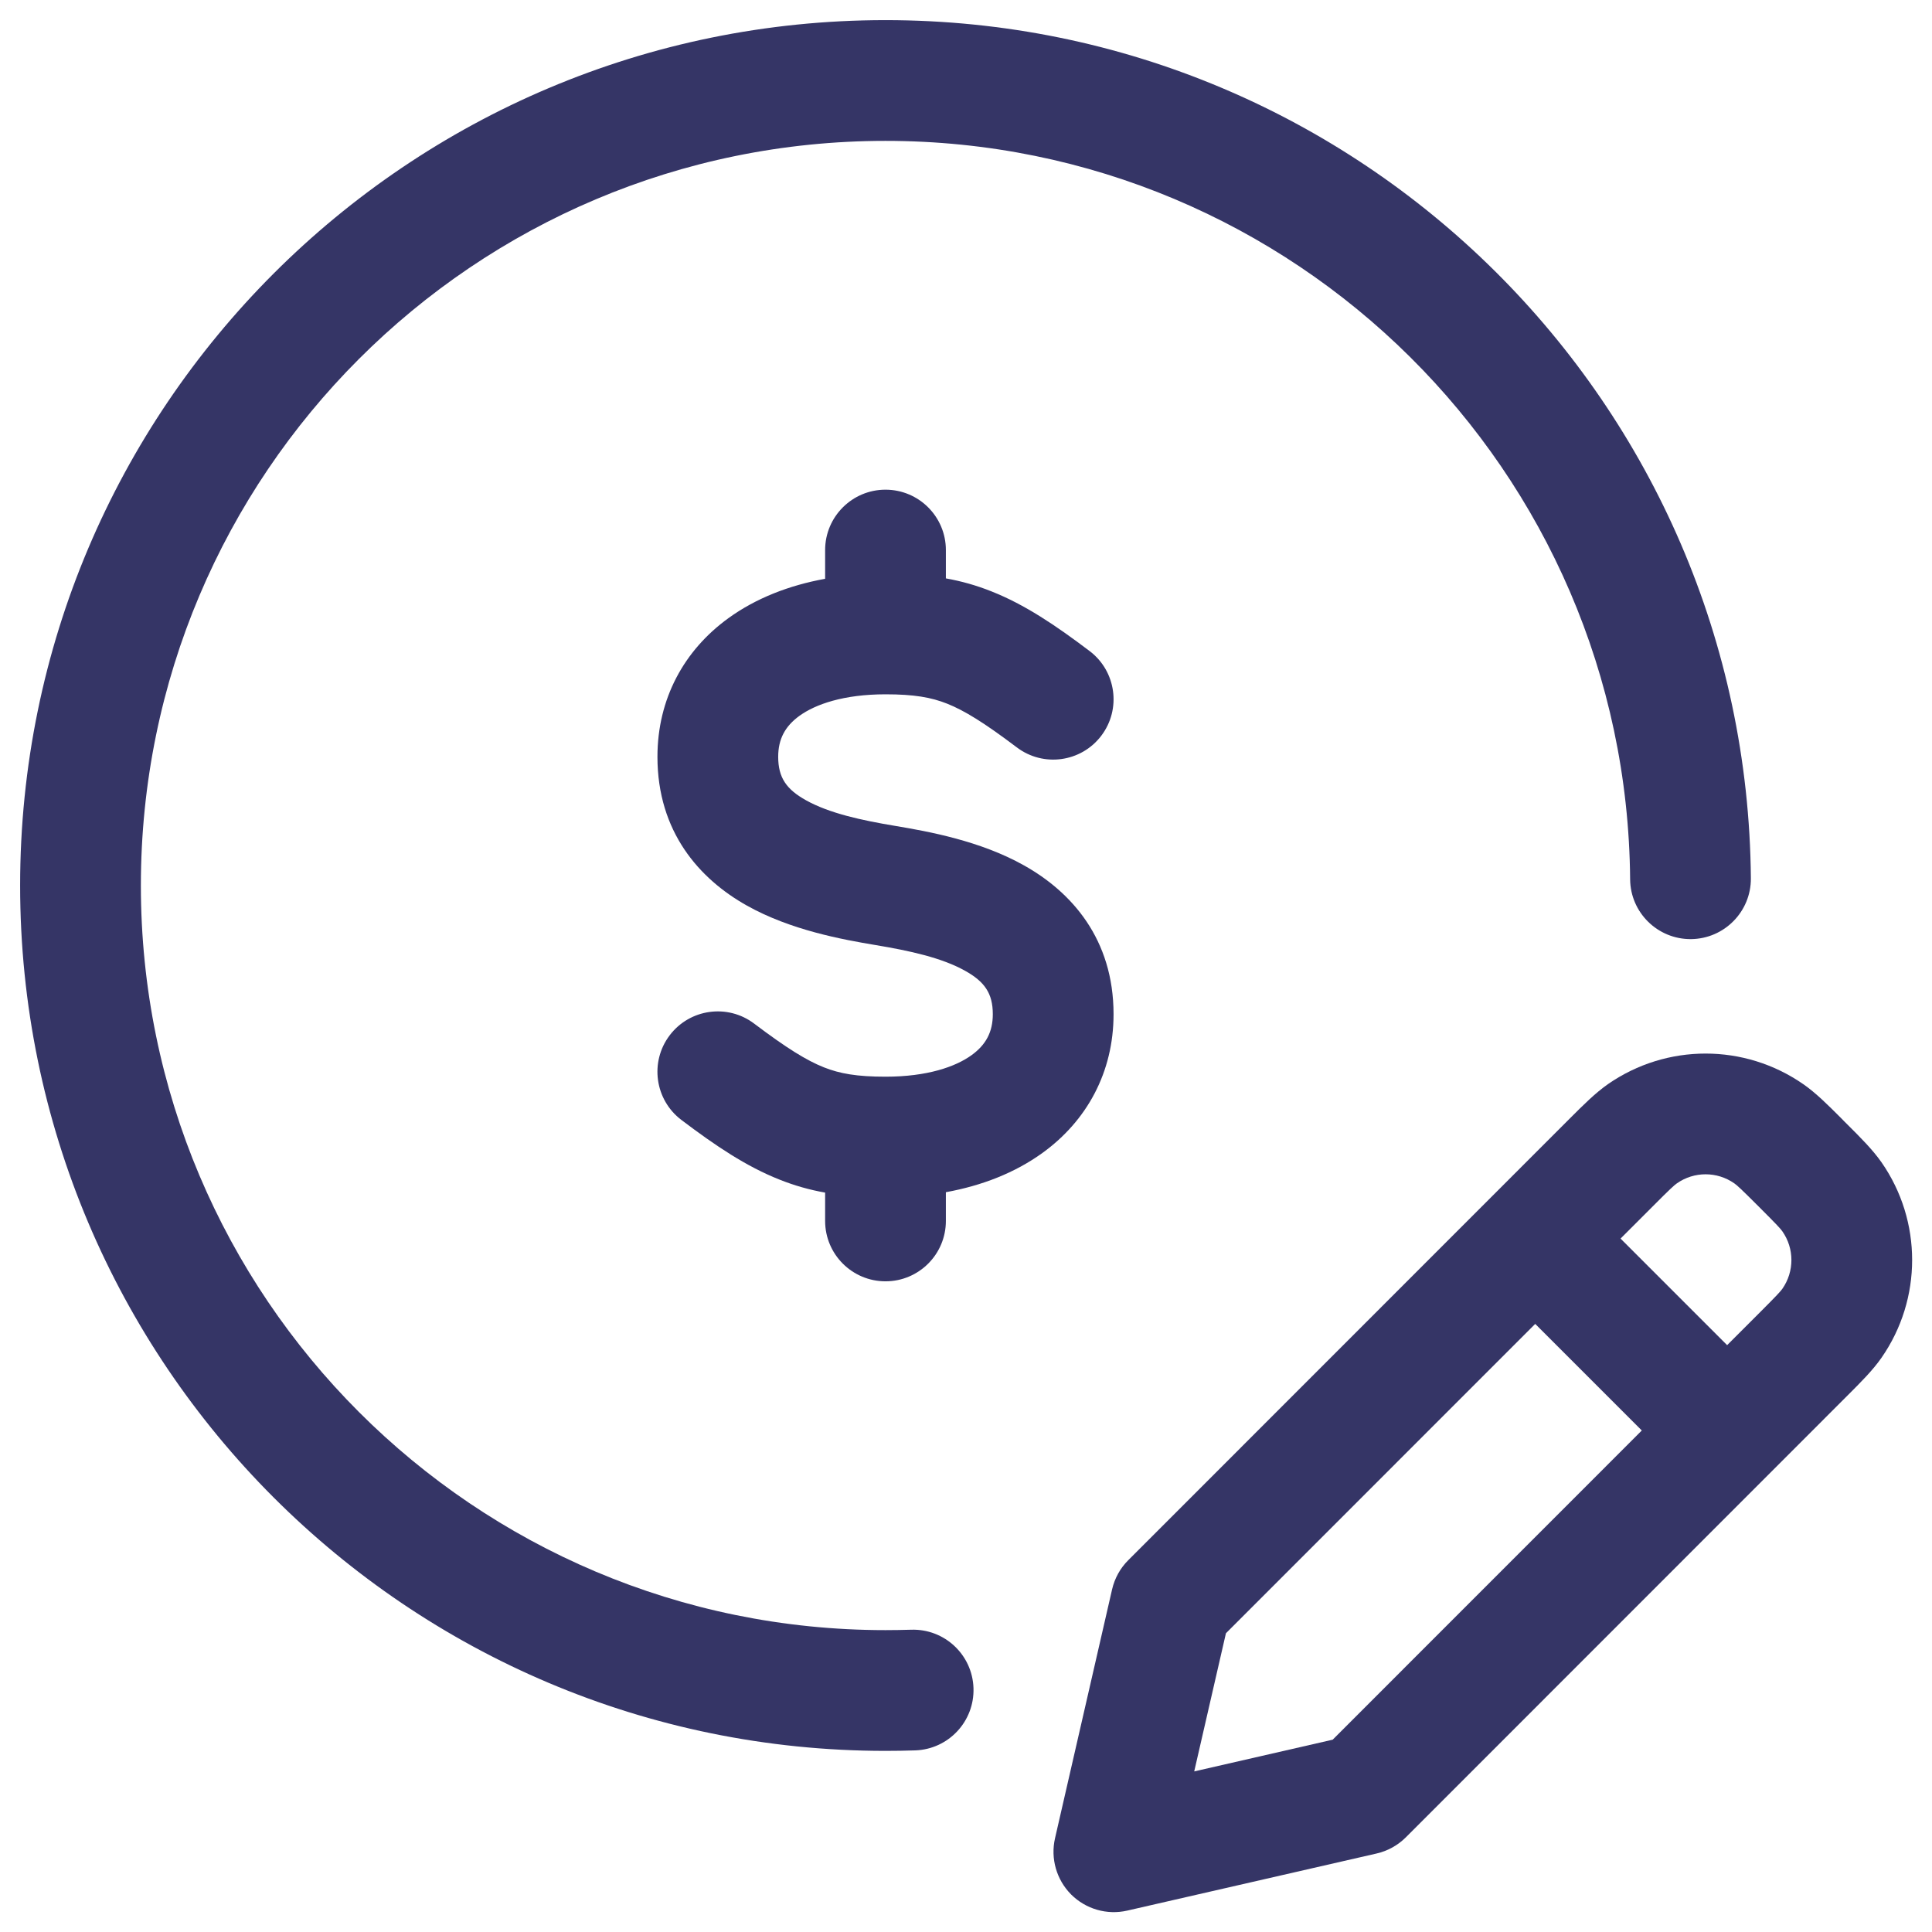 <svg width="24" height="24" viewBox="0 0 24 24" fill="none" xmlns="http://www.w3.org/2000/svg">
<g clip-path="url(#clip0_9001_301456)">
<path d="M1.75 11C1.75 5.891 5.891 1.75 11 1.75C16.083 1.75 20.208 5.849 20.25 10.922C20.253 11.336 20.592 11.669 21.006 11.666C21.42 11.662 21.753 11.324 21.75 10.91C21.701 5.014 16.907 0.25 11 0.25C5.063 0.25 0.25 5.063 0.25 11C0.25 16.937 5.063 21.75 11 21.75C11.123 21.75 11.246 21.748 11.369 21.744C11.783 21.73 12.107 21.383 12.093 20.969C12.079 20.555 11.732 20.231 11.318 20.245C11.213 20.248 11.107 20.25 11 20.25C5.891 20.25 1.75 16.109 1.75 11Z" fill="#353566"/>
<path d="M11.75 6.833C11.75 6.419 11.414 6.083 11 6.083C10.586 6.083 10.25 6.419 10.25 6.833V7.19C9.804 7.271 9.393 7.43 9.05 7.678C8.498 8.077 8.167 8.681 8.167 9.401C8.167 10.334 8.688 10.919 9.279 11.25C9.823 11.555 10.465 11.671 10.877 11.74C11.298 11.81 11.698 11.897 11.988 12.059C12.23 12.194 12.333 12.338 12.333 12.599C12.333 12.819 12.248 12.978 12.07 13.107C11.87 13.252 11.518 13.375 11 13.375C10.643 13.375 10.432 13.337 10.235 13.259C10.021 13.174 9.774 13.022 9.369 12.716C9.039 12.466 8.569 12.531 8.319 12.861C8.069 13.191 8.134 13.662 8.464 13.912C8.892 14.236 9.271 14.49 9.682 14.653C9.872 14.729 10.059 14.781 10.25 14.815V15.167C10.25 15.581 10.586 15.917 11 15.917C11.414 15.917 11.75 15.581 11.75 15.167V14.81C12.196 14.729 12.607 14.57 12.95 14.322C13.502 13.923 13.833 13.319 13.833 12.599C13.833 11.666 13.312 11.081 12.72 10.75C12.177 10.445 11.535 10.329 11.123 10.26C10.702 10.19 10.302 10.103 10.012 9.941C9.77 9.806 9.667 9.661 9.667 9.401C9.667 9.182 9.752 9.022 9.93 8.893C10.13 8.748 10.482 8.625 11 8.625C11.357 8.625 11.568 8.663 11.765 8.741C11.979 8.826 12.226 8.978 12.631 9.284C12.961 9.534 13.431 9.469 13.681 9.139C13.931 8.809 13.866 8.338 13.536 8.088C13.108 7.764 12.729 7.51 12.318 7.347C12.128 7.271 11.941 7.219 11.75 7.185V6.833Z" fill="#353566"/>
<path fill-rule="evenodd" clip-rule="evenodd" d="M19.974 13.468C20.704 12.961 21.671 12.961 22.401 13.468C22.558 13.577 22.706 13.725 22.872 13.891L22.91 13.93L22.948 13.968C23.115 14.134 23.263 14.282 23.373 14.439C23.88 15.168 23.88 16.136 23.373 16.866C23.264 17.023 23.115 17.171 22.949 17.337L17.463 22.825C17.363 22.924 17.237 22.994 17.1 23.025L14.004 23.734C13.752 23.792 13.489 23.716 13.306 23.534C13.124 23.351 13.048 23.087 13.106 22.835L13.815 19.743C13.847 19.606 13.916 19.48 14.016 19.381L19.503 13.892C19.669 13.726 19.817 13.578 19.974 13.468ZM21.544 14.7C21.33 14.55 21.045 14.55 20.831 14.7C20.799 14.722 20.753 14.763 20.526 14.991L20.131 15.386L21.455 16.71L21.85 16.315C22.078 16.087 22.119 16.041 22.141 16.01C22.291 15.795 22.291 15.51 22.141 15.296C22.119 15.264 22.077 15.218 21.85 14.991C21.622 14.763 21.576 14.722 21.544 14.7ZM20.395 17.77L19.071 16.446L15.229 20.289L14.835 22.005L16.555 21.611L20.395 17.77Z" fill="#353566"/>
</g>
<defs>
<clipPath id="clip0_9001_301456">
<rect width="24" height="24" fill="white"/>
</clipPath>
</defs>
</svg>
